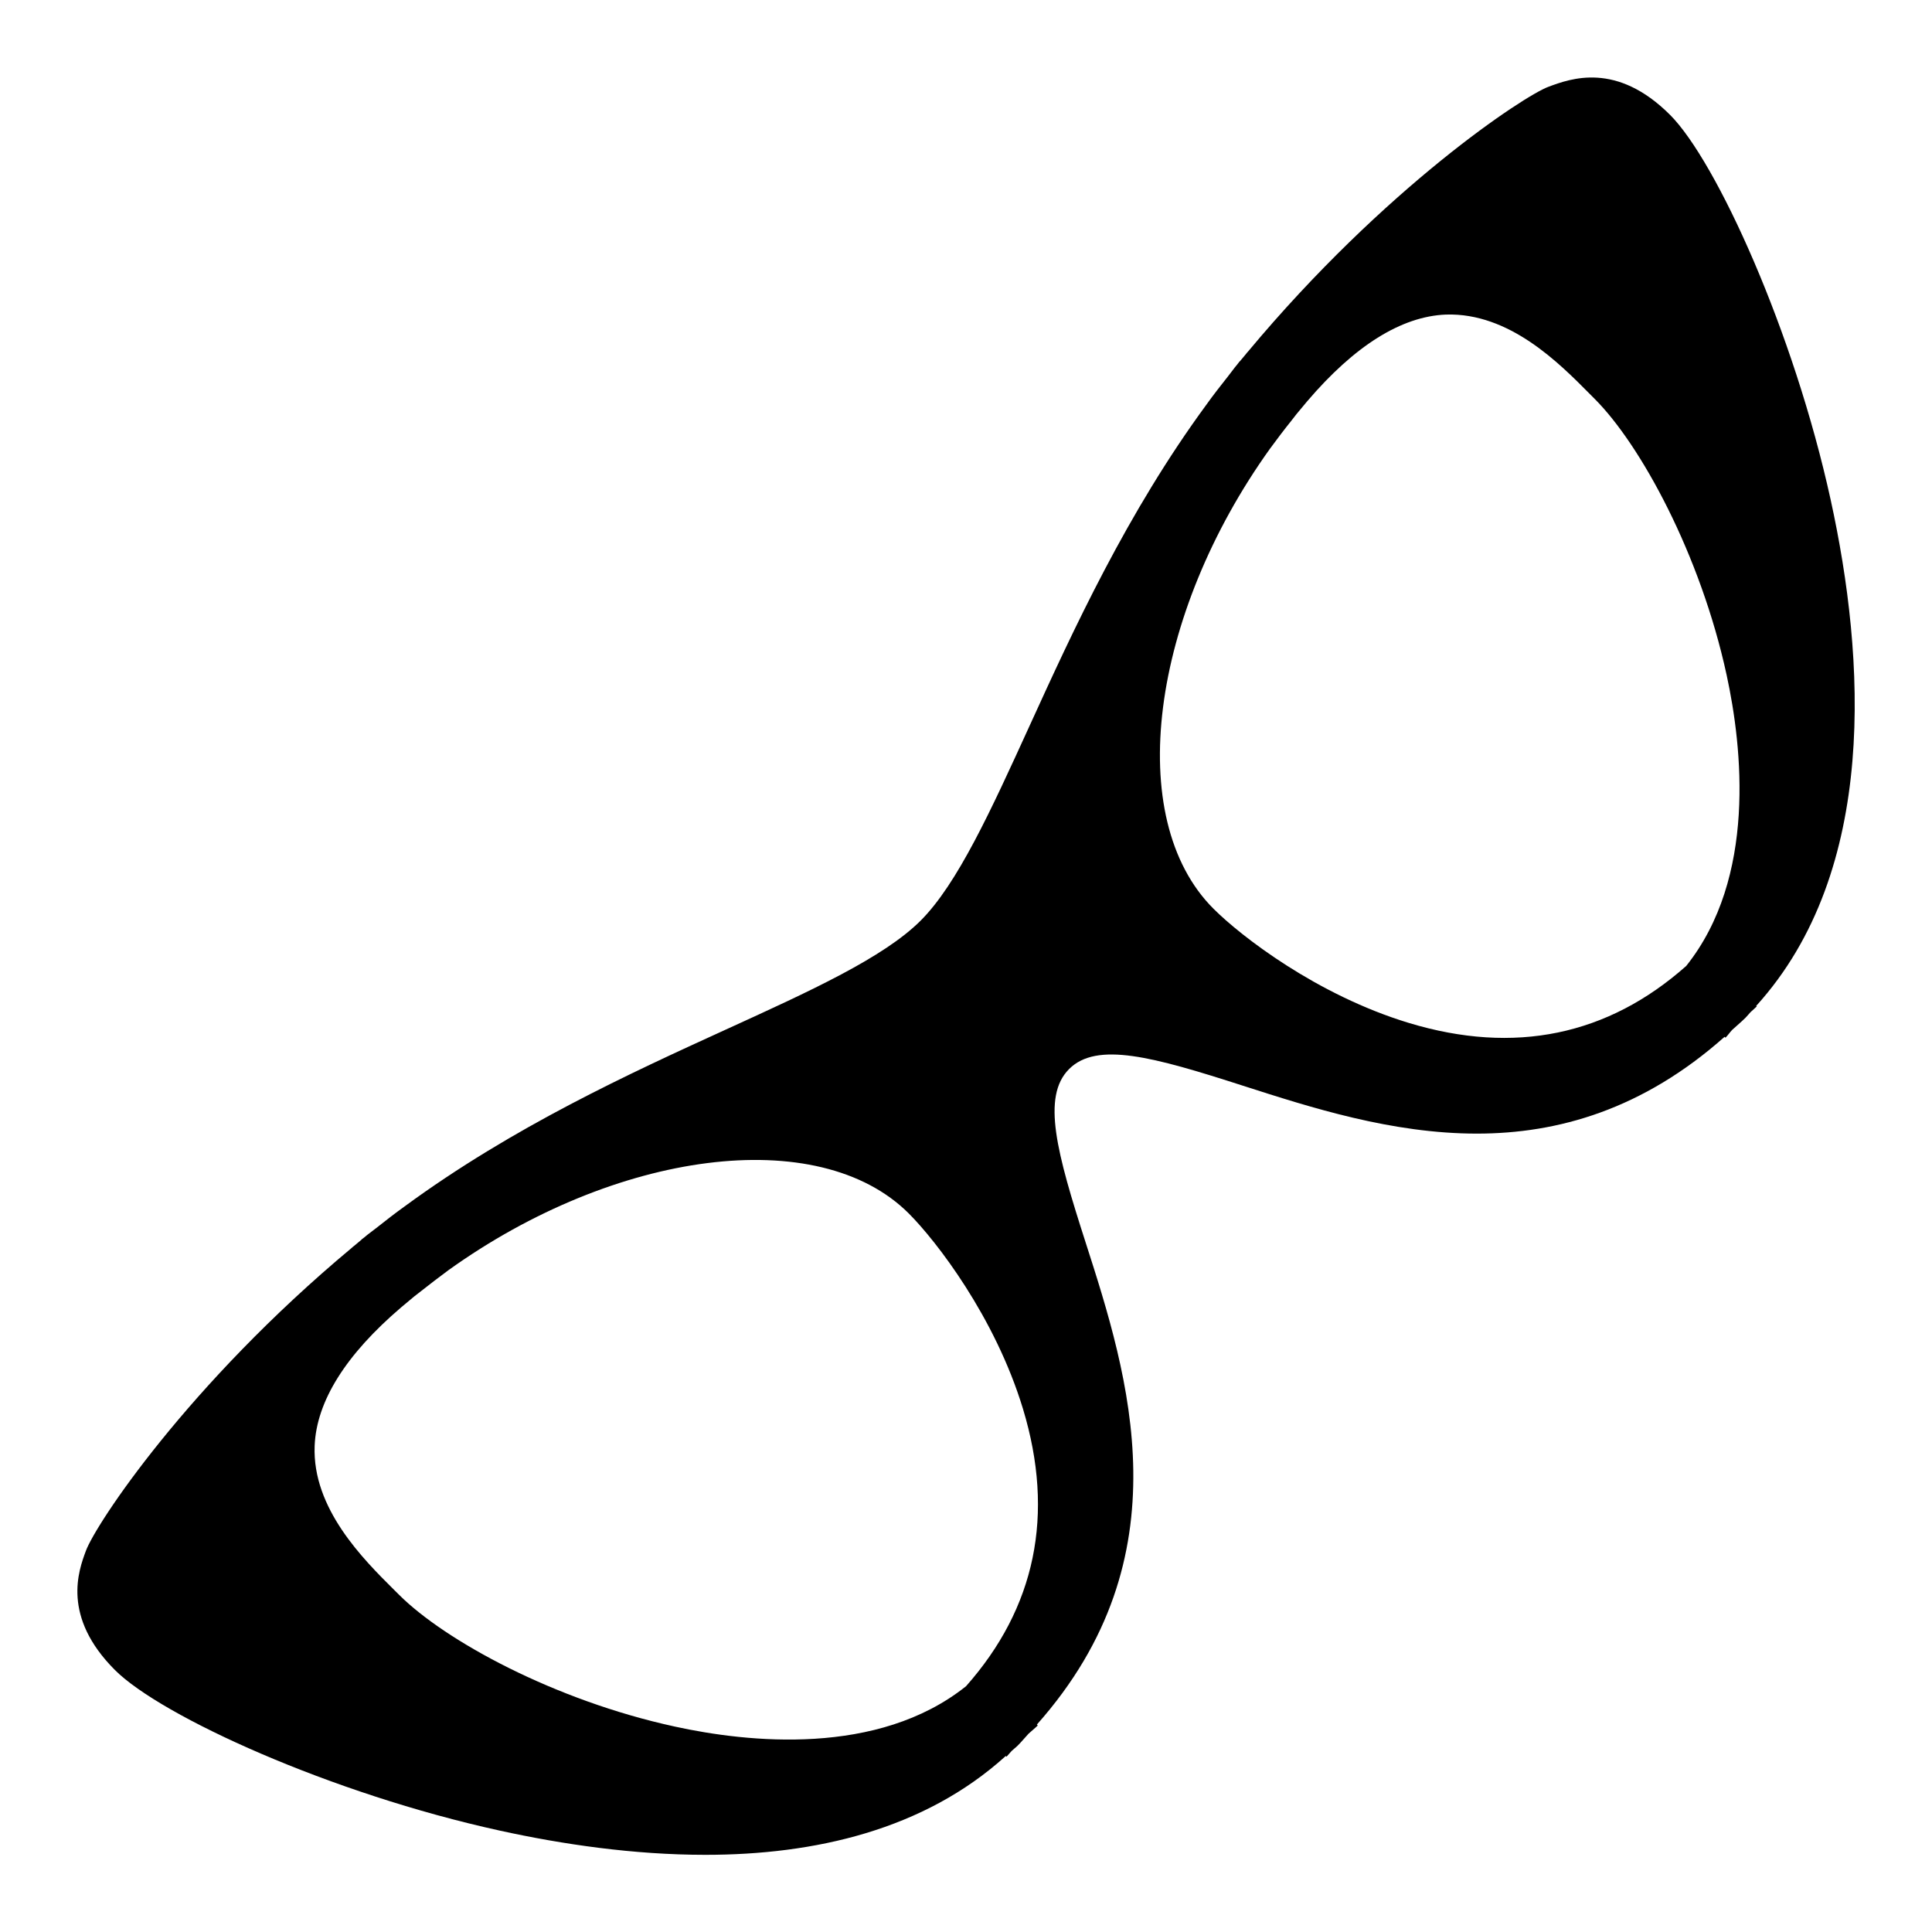 <?xml version="1.0" encoding="utf-8"?><!-- Generator: Adobe Illustrator 15.0.0, SVG Export Plug-In . SVG Version: 6.00 Build 0)  --><!DOCTYPE svg PUBLIC "-//W3C//DTD SVG 1.1//EN" "http://www.w3.org/Graphics/SVG/1.1/DTD/svg11.dtd"><svg xmlns="http://www.w3.org/2000/svg" xmlns:xlink="http://www.w3.org/1999/xlink" viewBox="0 0 50 50" width="500px" height="500px"><path d="M45.45,26.033c3.177-3.505,2.82-9.02,1.929-13.091c-0.959-4.383-2.961-8.771-4.158-9.969c-1.384-1.383-2.572-0.94-3.145-0.728c-0.626,0.228-4.235,2.605-7.781,6.858c-0.013,0.015-0.026,0.028-0.039,0.043l0.002,0.001c-0.059,0.07-0.116,0.137-0.174,0.208l-0.003-0.002c-0.024,0.029-0.045,0.059-0.068,0.088C31.996,9.462,31.98,9.48,31.964,9.5c-0.063,0.079-0.12,0.16-0.183,0.239c-0.19,0.241-0.38,0.482-0.556,0.729c-2.059,2.804-3.447,5.833-4.581,8.319c-1,2.191-1.863,4.083-2.818,5.039c-0.957,0.956-2.849,1.819-5.041,2.819c-2.485,1.134-5.512,2.521-8.314,4.577c-0.25,0.179-0.494,0.37-0.738,0.563c-0.077,0.061-0.156,0.116-0.233,0.178c-0.02,0.017-0.038,0.032-0.058,0.049c-0.029,0.023-0.06,0.044-0.088,0.068l0.002,0.003c-0.071,0.058-0.138,0.115-0.208,0.174l-0.001-0.002c-0.015,0.013-0.028,0.026-0.043,0.039c-4.253,3.546-6.631,7.157-6.882,7.844c-0.189,0.509-0.631,1.698,0.752,3.082c1.197,1.197,5.585,3.199,9.968,4.158c1.615,0.354,3.458,0.625,5.314,0.625c2.82,0,5.659-0.642,7.773-2.558l0.019,0.019c0.05-0.05,0.087-0.103,0.136-0.152c0.051-0.049,0.106-0.088,0.156-0.138c0.102-0.102,0.184-0.204,0.279-0.306c0.078-0.072,0.163-0.138,0.238-0.213l-0.023-0.023c3.86-4.346,2.373-9.021,1.263-12.473c-0.745-2.316-1.146-3.775-0.429-4.492c0.717-0.718,2.176-0.317,4.492,0.429c1.77,0.569,3.861,1.242,6.065,1.242c2.095-0.001,4.29-0.624,6.407-2.505l0.023,0.023c0.063-0.063,0.111-0.137,0.172-0.201c0.115-0.107,0.231-0.201,0.347-0.316c0.047-0.047,0.086-0.099,0.131-0.146c0.053-0.05,0.107-0.094,0.159-0.146L45.45,26.033z M32.871,11.607c0.178-0.242,0.359-0.482,0.55-0.72c0.044-0.056,0.085-0.112,0.13-0.167c0.094-0.115,0.187-0.224,0.28-0.336c1.229-1.44,2.437-2.196,3.588-2.243c1.645-0.054,2.938,1.262,3.724,2.054l0.127,0.128c1.184,1.183,2.736,4.018,3.415,7.146c0.408,1.878,0.776,5.247-1.046,7.53c-2.028,1.798-4.439,2.304-7.18,1.474c-2.384-0.723-4.348-2.249-5.054-2.955C29.064,21.179,29.777,15.921,32.871,11.607z M26.474,36.459c0.831,2.742,0.324,5.152-1.473,7.18c-2.283,1.823-5.651,1.456-7.53,1.046c-3.128-0.679-5.963-2.231-7.146-3.415l-0.128-0.127c-0.792-0.787-2.119-2.103-2.054-3.724c0.046-1.151,0.803-2.359,2.243-3.588c0.112-0.094,0.221-0.187,0.335-0.28c0.056-0.046,0.114-0.088,0.171-0.133c0.236-0.188,0.475-0.368,0.714-0.546c4.315-3.094,9.573-3.807,11.914-1.467C24.225,32.111,25.75,34.075,26.474,36.459z"/></svg>